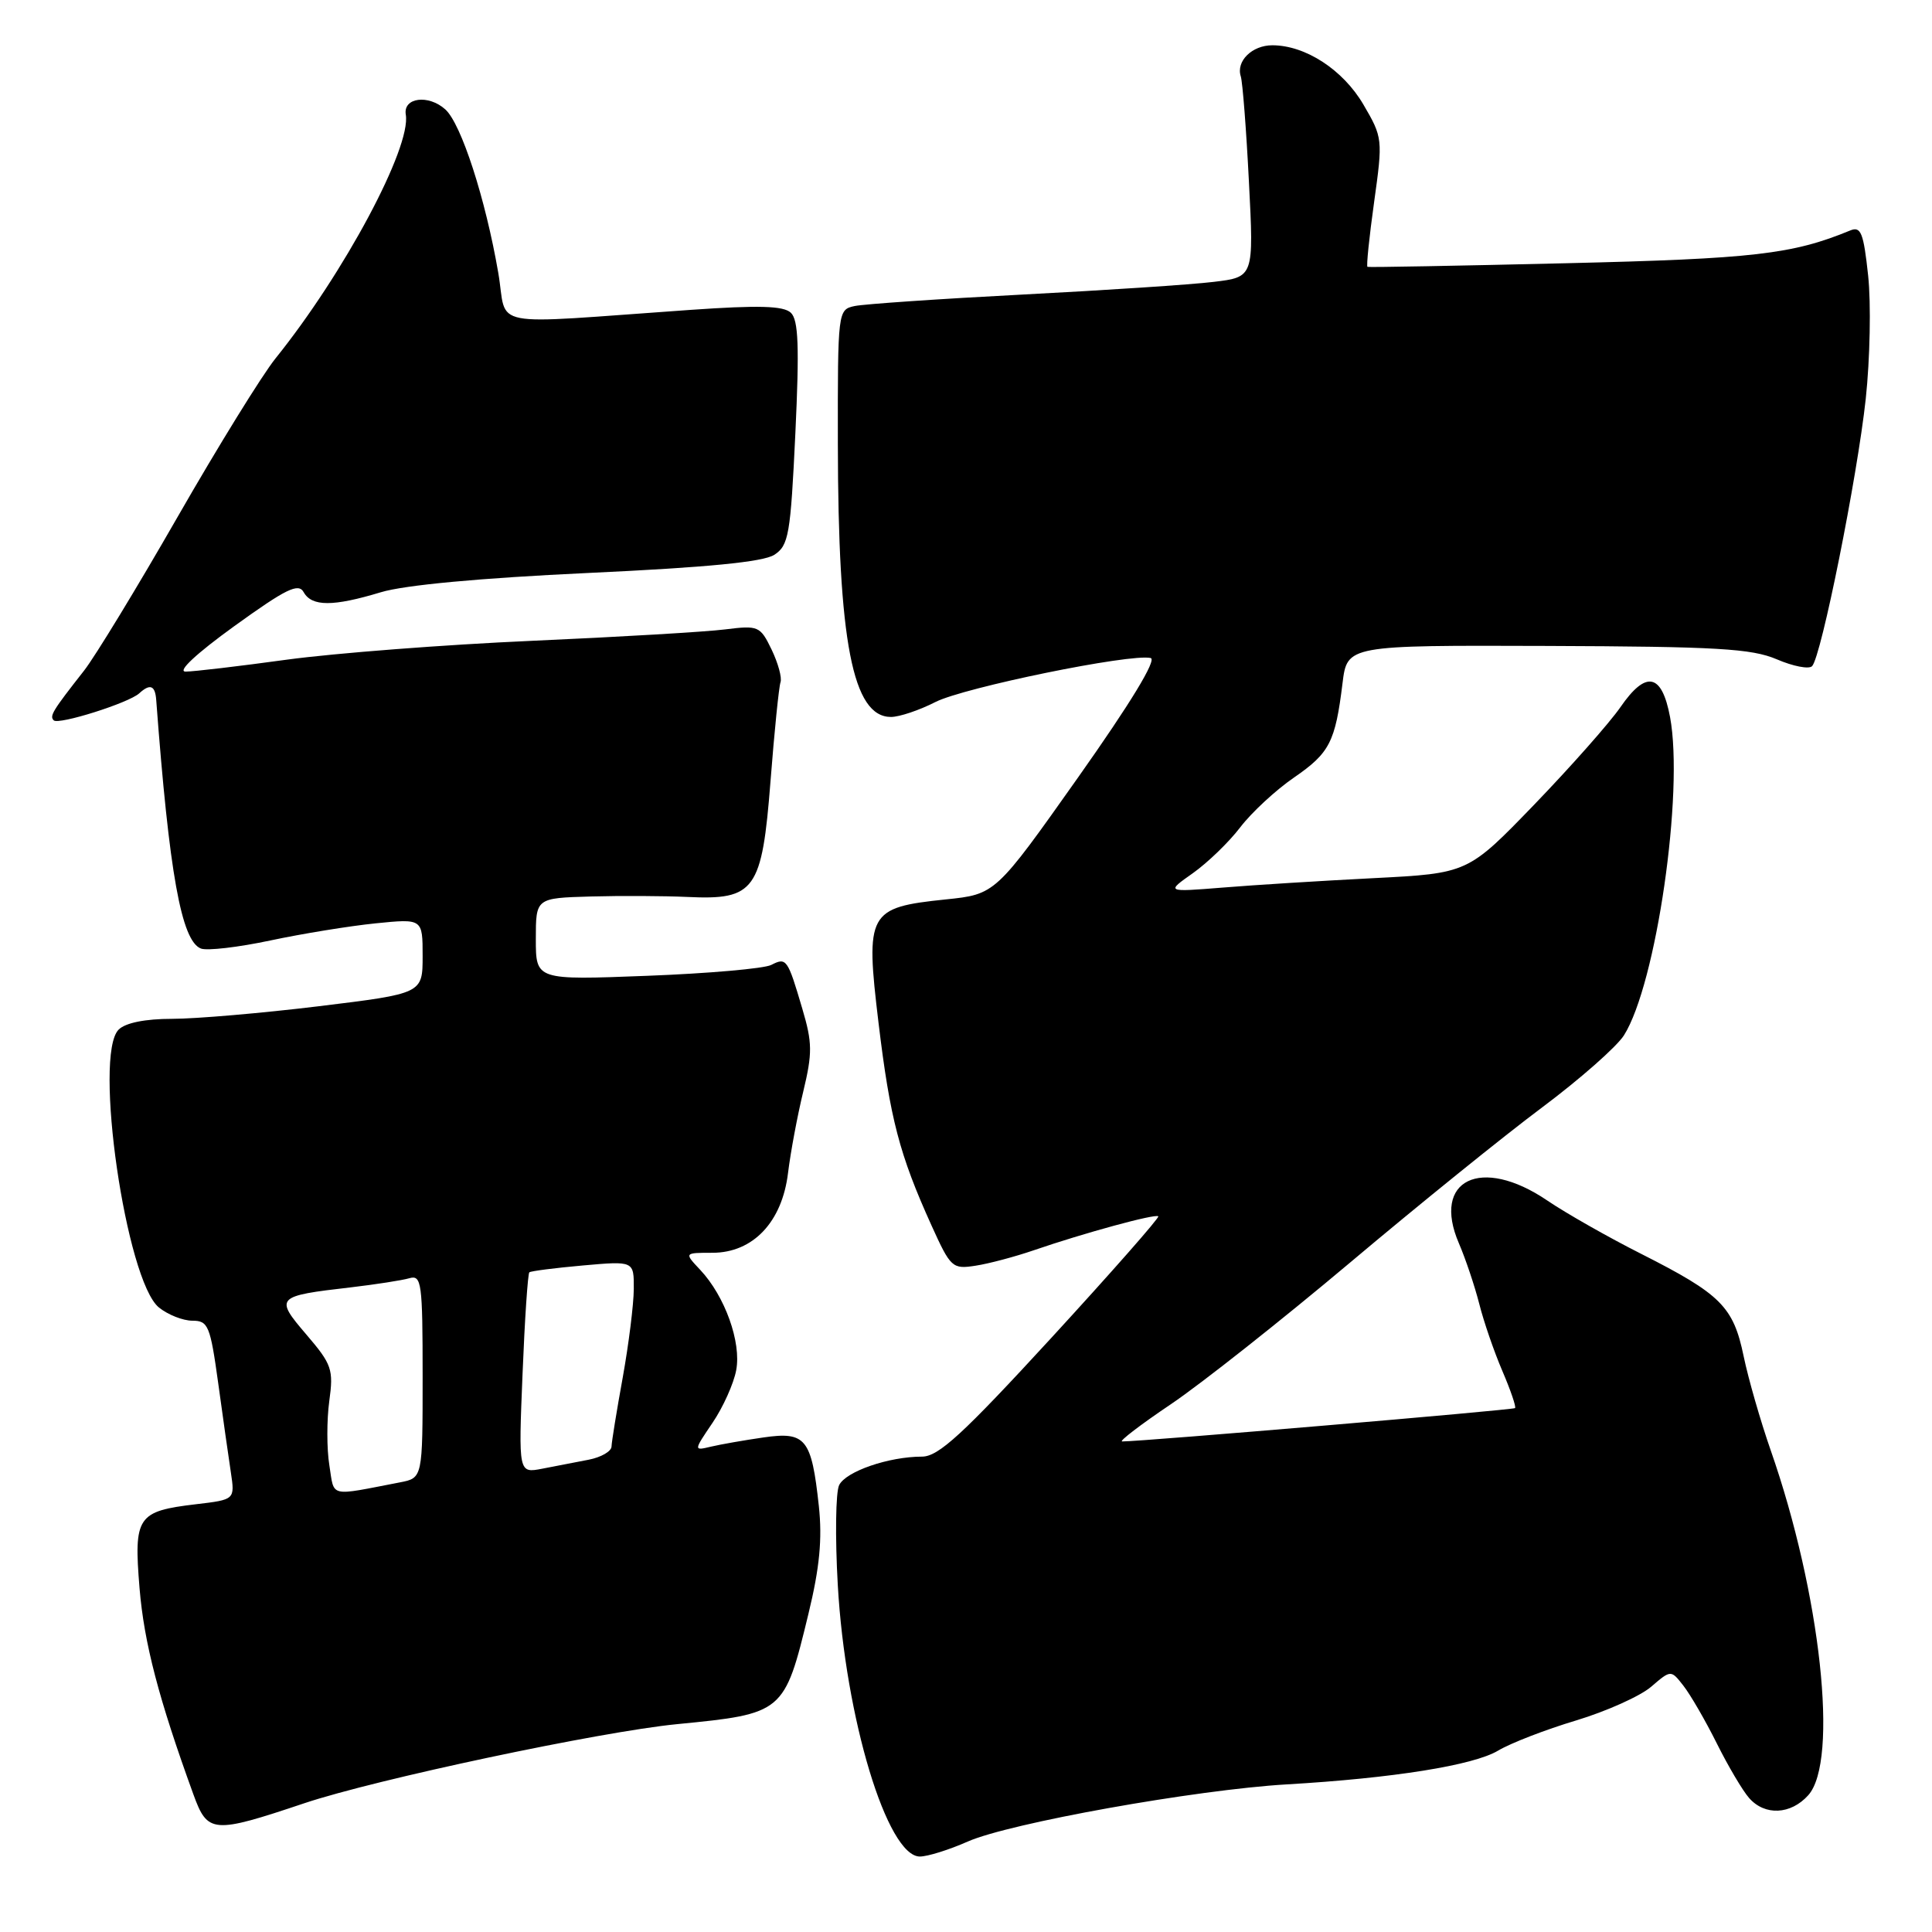 <?xml version="1.0" encoding="UTF-8" standalone="no"?>
<!DOCTYPE svg PUBLIC "-//W3C//DTD SVG 1.1//EN" "http://www.w3.org/Graphics/SVG/1.1/DTD/svg11.dtd" >
<svg xmlns="http://www.w3.org/2000/svg" xmlns:xlink="http://www.w3.org/1999/xlink" version="1.1" viewBox="0 0 256 256">
 <g >
 <path fill="currentColor"
d=" M 128.22 244.02 C 133.76 241.57 158.43 237.15 170.50 236.44 C 184.58 235.62 195.23 233.92 198.50 231.97 C 200.15 230.98 204.80 229.18 208.84 227.97 C 212.88 226.75 217.35 224.74 218.79 223.50 C 221.41 221.25 221.41 221.25 223.07 223.38 C 223.98 224.54 225.97 227.97 227.48 231.00 C 228.99 234.03 230.92 237.29 231.77 238.25 C 233.85 240.62 237.28 240.46 239.60 237.88 C 243.67 233.36 241.26 211.16 234.63 192.18 C 233.28 188.31 231.66 182.69 231.04 179.70 C 229.68 173.14 228.03 171.49 217.50 166.16 C 213.10 163.94 207.47 160.74 205.00 159.06 C 196.25 153.13 189.68 156.32 193.31 164.74 C 194.20 166.81 195.41 170.42 196.01 172.77 C 196.60 175.12 197.98 179.12 199.07 181.66 C 200.16 184.20 200.92 186.42 200.75 186.58 C 200.50 186.83 151.38 191.00 148.69 191.00 C 148.22 191.00 151.13 188.77 155.17 186.05 C 159.20 183.33 169.87 174.89 178.89 167.30 C 187.90 159.71 199.36 150.45 204.35 146.73 C 209.34 143.00 214.21 138.71 215.18 137.19 C 219.46 130.42 223.15 104.97 221.29 95.01 C 220.20 89.20 218.10 88.79 214.71 93.71 C 213.27 95.79 208.13 101.60 203.30 106.61 C 194.50 115.72 194.50 115.72 182.00 116.36 C 175.12 116.71 166.12 117.27 162.00 117.61 C 154.50 118.21 154.50 118.21 158.06 115.70 C 160.02 114.31 162.85 111.58 164.34 109.62 C 165.84 107.66 169.04 104.69 171.46 103.03 C 176.19 99.77 176.93 98.33 177.89 90.54 C 178.51 85.50 178.51 85.50 205.00 85.59 C 227.48 85.67 232.10 85.94 235.43 87.36 C 237.59 88.29 239.69 88.70 240.11 88.27 C 241.33 87.01 246.09 63.28 247.22 52.86 C 247.79 47.55 247.93 40.21 247.54 36.53 C 246.93 30.84 246.58 29.95 245.16 30.54 C 237.49 33.70 232.36 34.29 207.50 34.88 C 193.20 35.22 181.36 35.44 181.20 35.36 C 181.03 35.29 181.43 31.42 182.08 26.76 C 183.24 18.44 183.22 18.23 180.65 13.84 C 177.95 9.24 172.97 6.00 168.59 6.00 C 165.90 6.00 163.76 8.11 164.41 10.12 C 164.65 10.88 165.14 17.17 165.49 24.10 C 166.14 36.71 166.14 36.71 160.82 37.35 C 157.89 37.71 146.50 38.46 135.50 39.03 C 124.50 39.60 114.49 40.29 113.25 40.55 C 111.02 41.03 111.00 41.18 111.02 58.77 C 111.05 85.06 112.98 95.00 118.06 95.00 C 119.17 95.00 121.82 94.11 123.95 93.02 C 127.75 91.09 149.81 86.57 152.47 87.19 C 153.32 87.39 149.82 93.15 142.86 103.00 C 131.90 118.50 131.90 118.50 125.30 119.18 C 115.01 120.25 114.65 120.90 116.41 135.54 C 117.94 148.25 119.18 152.99 123.42 162.36 C 125.97 167.99 126.19 168.19 129.28 167.71 C 131.05 167.44 134.53 166.51 137.00 165.66 C 143.63 163.38 153.13 160.79 153.48 161.17 C 153.65 161.35 147.28 168.59 139.33 177.25 C 127.57 190.05 124.36 193.00 122.18 193.01 C 117.76 193.01 112.08 194.97 111.19 196.79 C 110.73 197.73 110.65 203.68 111.01 210.00 C 112.01 227.66 117.56 246.00 121.89 246.00 C 122.91 246.00 125.76 245.11 128.22 244.02 Z  M 40.35 238.93 C 49.82 235.76 79.52 229.46 89.70 228.46 C 103.83 227.08 103.94 226.98 107.12 213.85 C 108.61 207.72 108.97 203.92 108.50 199.55 C 107.53 190.60 106.77 189.66 101.16 190.47 C 98.60 190.84 95.46 191.39 94.20 191.69 C 91.90 192.24 91.90 192.24 94.42 188.52 C 95.81 186.47 97.22 183.34 97.55 181.56 C 98.25 177.86 96.06 171.75 92.78 168.26 C 90.65 166.00 90.65 166.00 94.40 166.00 C 99.78 166.00 103.64 161.92 104.42 155.41 C 104.75 152.71 105.65 147.87 106.43 144.66 C 107.66 139.54 107.65 138.18 106.31 133.66 C 104.36 127.04 104.21 126.83 102.19 127.86 C 101.26 128.34 93.86 128.99 85.75 129.30 C 71.00 129.87 71.00 129.87 71.00 124.43 C 71.00 119.00 71.00 119.00 78.25 118.79 C 82.24 118.68 88.00 118.71 91.07 118.85 C 100.05 119.28 100.97 118.00 102.10 103.47 C 102.61 96.89 103.21 91.01 103.42 90.41 C 103.64 89.81 103.10 87.86 102.24 86.07 C 100.73 82.95 100.49 82.85 96.08 83.40 C 93.56 83.72 82.05 84.40 70.50 84.91 C 58.95 85.42 44.33 86.55 38.00 87.41 C 31.68 88.28 25.64 88.99 24.60 88.99 C 23.44 89.00 25.99 86.62 31.04 82.97 C 37.92 78.01 39.54 77.21 40.24 78.47 C 41.32 80.39 44.14 80.39 50.45 78.48 C 53.60 77.52 63.64 76.59 77.95 75.92 C 93.71 75.19 101.13 74.46 102.59 73.52 C 104.51 72.28 104.75 70.87 105.39 57.41 C 105.93 45.92 105.80 42.39 104.79 41.44 C 103.82 40.52 100.53 40.43 91.50 41.06 C 63.94 42.99 67.32 43.64 66.02 36.13 C 64.33 26.33 61.12 16.41 59.01 14.50 C 56.77 12.48 53.39 12.92 53.77 15.19 C 54.50 19.54 45.61 36.18 36.50 47.50 C 34.73 49.70 28.89 59.15 23.53 68.50 C 18.17 77.85 12.59 87.01 11.14 88.86 C 6.94 94.21 6.54 94.87 7.12 95.45 C 7.75 96.08 17.05 93.15 18.45 91.87 C 19.89 90.55 20.56 90.82 20.70 92.75 C 22.42 115.72 24.03 124.69 26.63 125.69 C 27.45 126.00 31.58 125.52 35.81 124.62 C 40.04 123.72 46.31 122.70 49.75 122.35 C 56.00 121.72 56.00 121.72 56.00 126.68 C 56.00 131.65 56.00 131.65 42.25 133.33 C 34.69 134.25 25.94 135.00 22.82 135.00 C 19.23 135.00 16.62 135.53 15.72 136.43 C 12.35 139.79 16.70 169.71 21.06 173.25 C 22.25 174.21 24.24 175.00 25.50 175.00 C 27.59 175.00 27.86 175.67 28.91 183.25 C 29.53 187.79 30.29 193.12 30.59 195.10 C 31.13 198.71 31.13 198.71 25.96 199.32 C 18.18 200.24 17.71 200.95 18.49 210.44 C 19.09 217.69 21.03 225.12 25.62 237.75 C 27.51 242.96 28.19 243.01 40.35 238.93 Z  M 43.64 194.15 C 43.29 191.98 43.29 188.16 43.63 185.66 C 44.21 181.46 43.98 180.79 40.60 176.84 C 36.37 171.90 36.53 171.73 46.50 170.58 C 49.80 170.19 53.29 169.65 54.25 169.37 C 55.86 168.91 56.00 169.98 56.00 182.35 C 56.00 195.84 56.00 195.84 53.00 196.42 C 43.45 198.26 44.33 198.48 43.64 194.15 Z  M 69.24 182.06 C 69.53 174.82 69.94 168.76 70.14 168.59 C 70.34 168.42 73.54 168.01 77.25 167.68 C 84.00 167.08 84.00 167.08 83.98 170.79 C 83.97 172.83 83.31 178.10 82.52 182.50 C 81.72 186.90 81.05 191.03 81.03 191.67 C 81.02 192.31 79.65 193.10 78.00 193.42 C 76.35 193.74 73.58 194.28 71.85 194.61 C 68.70 195.22 68.70 195.22 69.24 182.06 Z "/>
</g>
</svg>
